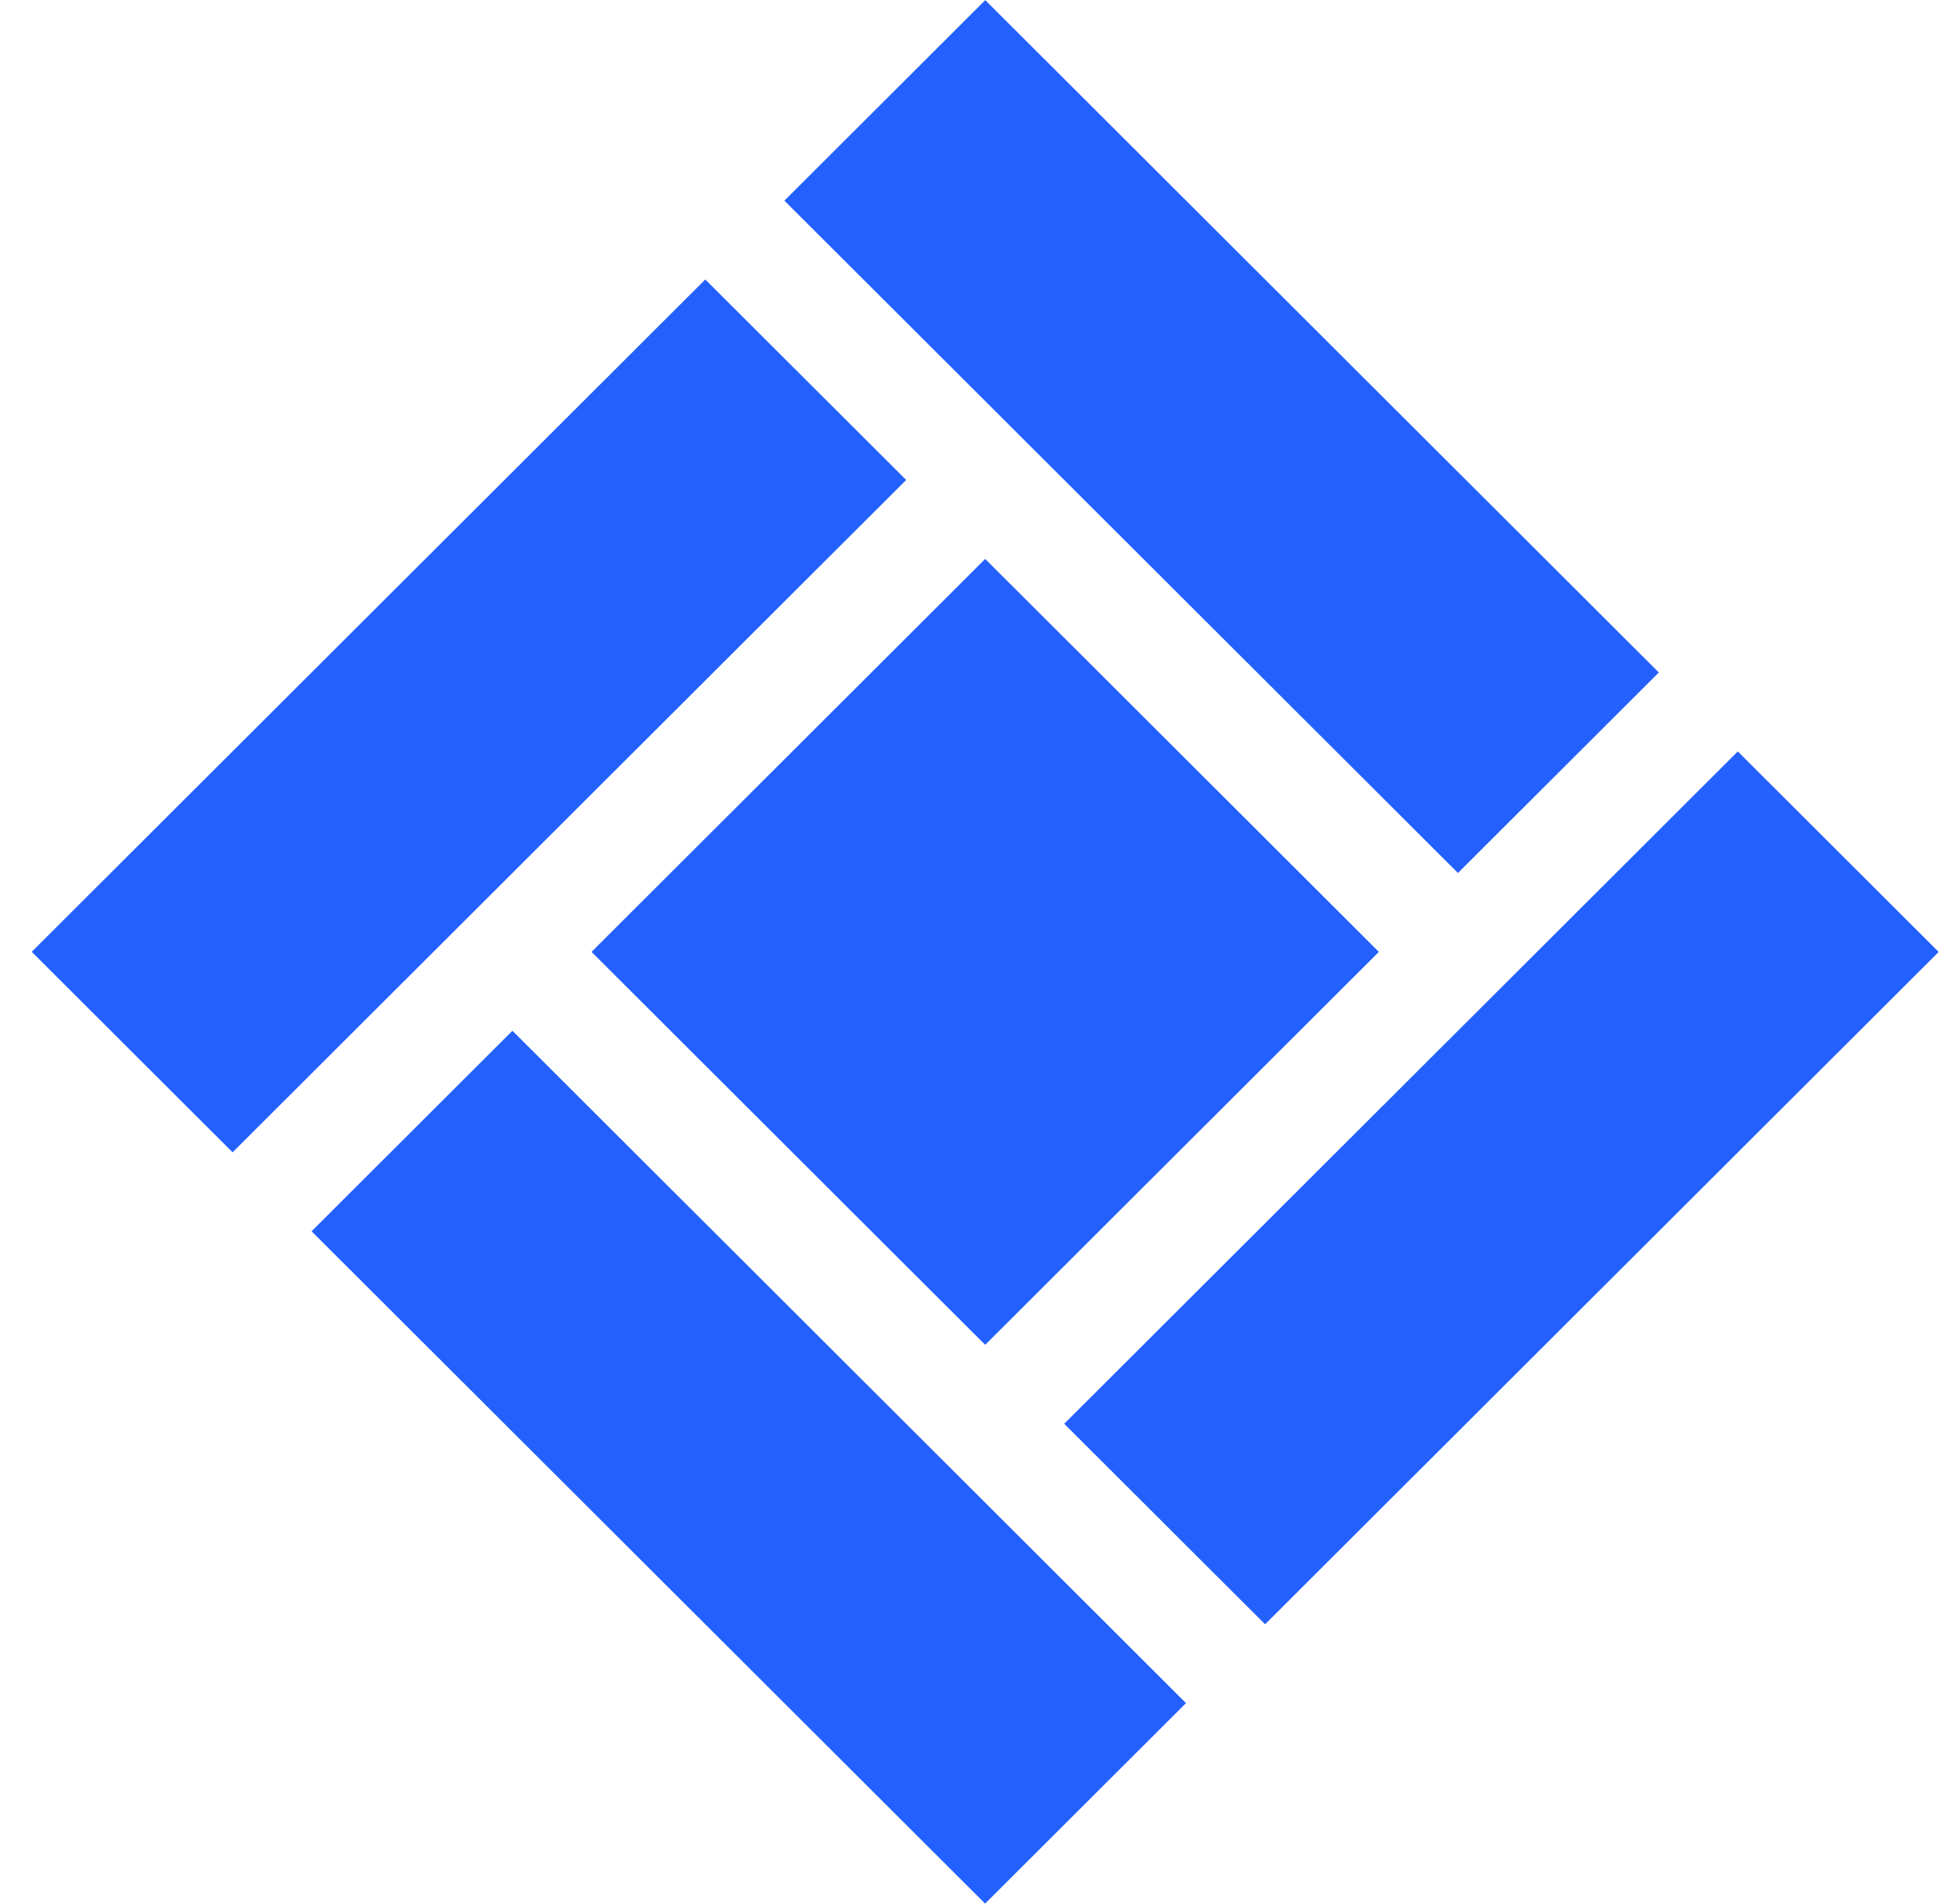 <svg width="607" height="596" viewBox="0 0 607 596" fill="none" xmlns="http://www.w3.org/2000/svg">
<path d="M97.536 385.468L160.416 322.698L371.272 533.184L308.392 595.953L97.536 385.468Z" fill="#2460FD"/>
<path d="M333.154 445.735L544.01 235.25L606.889 298.019L396.033 508.505L333.154 445.735Z" fill="#2460FD"/>
<path d="M185.178 298L308.411 174.983L431.645 298L308.411 421.016L185.178 298Z" fill="#2460FD"/>
<path d="M9.934 297.979L220.79 87.494L283.67 150.263L72.814 360.749L9.934 297.979Z" fill="#2460FD"/>
<path d="M245.553 62.815L308.433 0.045L519.289 210.531L456.409 273.3L245.553 62.815Z" fill="#2460FD"/>
</svg>
